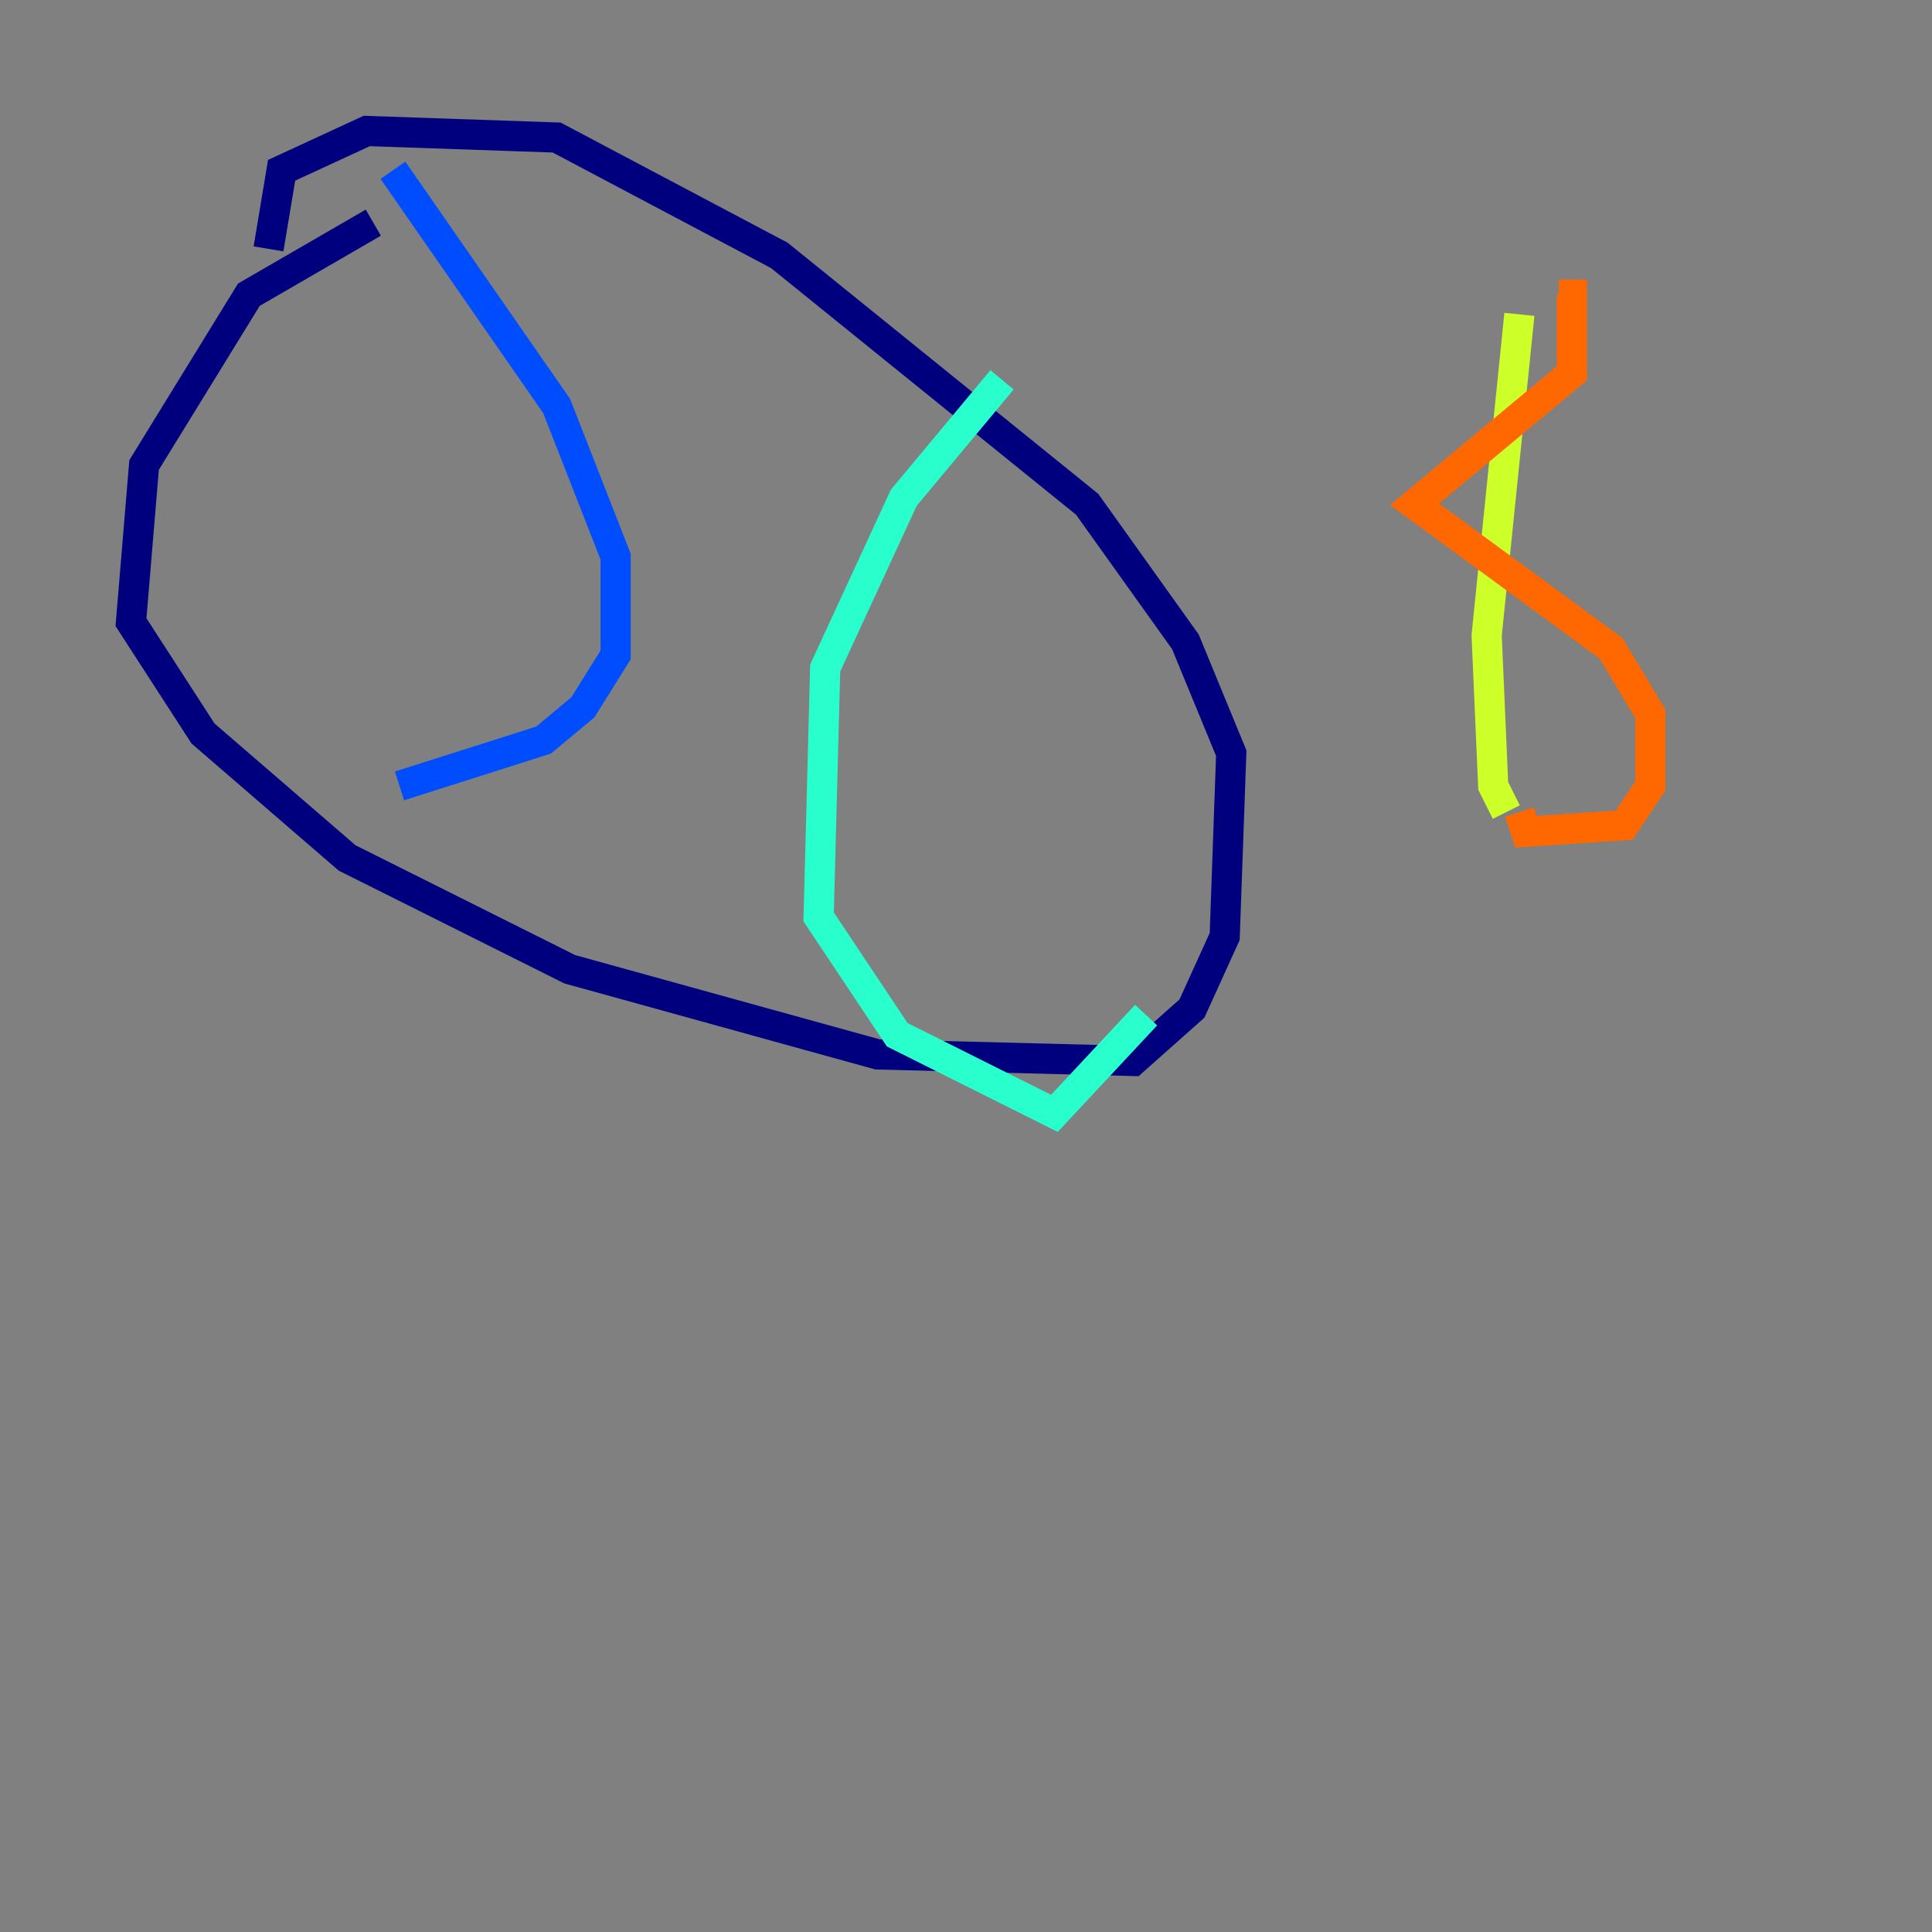 <?xml version="1.0" encoding="utf-8" ?>
<svg baseProfile="tiny" height="128" version="1.2" viewBox="0,0,128,128" width="128" xmlns="http://www.w3.org/2000/svg" xmlns:ev="http://www.w3.org/2001/xml-events" xmlns:xlink="http://www.w3.org/1999/xlink"><rect x="0" y="0" width="128" height="128" fill="#808080" stroke="none"/><defs /><polyline fill="none" points="24.732,14.752 16.488,19.525 9.546,30.807 8.678,41.22 13.451,48.597 22.997,56.841 37.749,64.217 58.142,69.858 75.064,70.291 78.969,66.82 81.139,62.047 81.573,49.898 78.536,42.522 72.027,33.41 51.634,16.922 36.881,9.112 24.298,8.678 18.658,11.281 17.79,16.488" stroke="#00007f" stroke-width="2" /><polyline fill="none" points="26.034,11.281 36.881,26.902 40.786,36.881 40.786,43.39 38.617,46.861 36.014,49.031 26.468,52.068" stroke="#004cff" stroke-width="2" /><polyline fill="none" points="66.386,25.166 59.878,32.976 54.671,44.258 54.237,60.746 59.444,68.556 69.858,73.763 75.932,67.254" stroke="#29ffcd" stroke-width="2" /><polyline fill="none" points="100.664,20.827 98.495,42.088 98.929,52.068 99.797,53.803" stroke="#cdff29" stroke-width="2" /><polyline fill="none" points="103.268,19.525 104.136,19.525 104.136,24.732 93.722,33.41 106.739,42.956 109.342,47.295 109.342,52.068 107.607,54.671 101.098,55.105 100.664,53.803" stroke="#ff6700" stroke-width="2" /><polyline fill="none" points="119.322,40.786 119.322,40.786" stroke="#7f0000" stroke-width="2" /></svg>